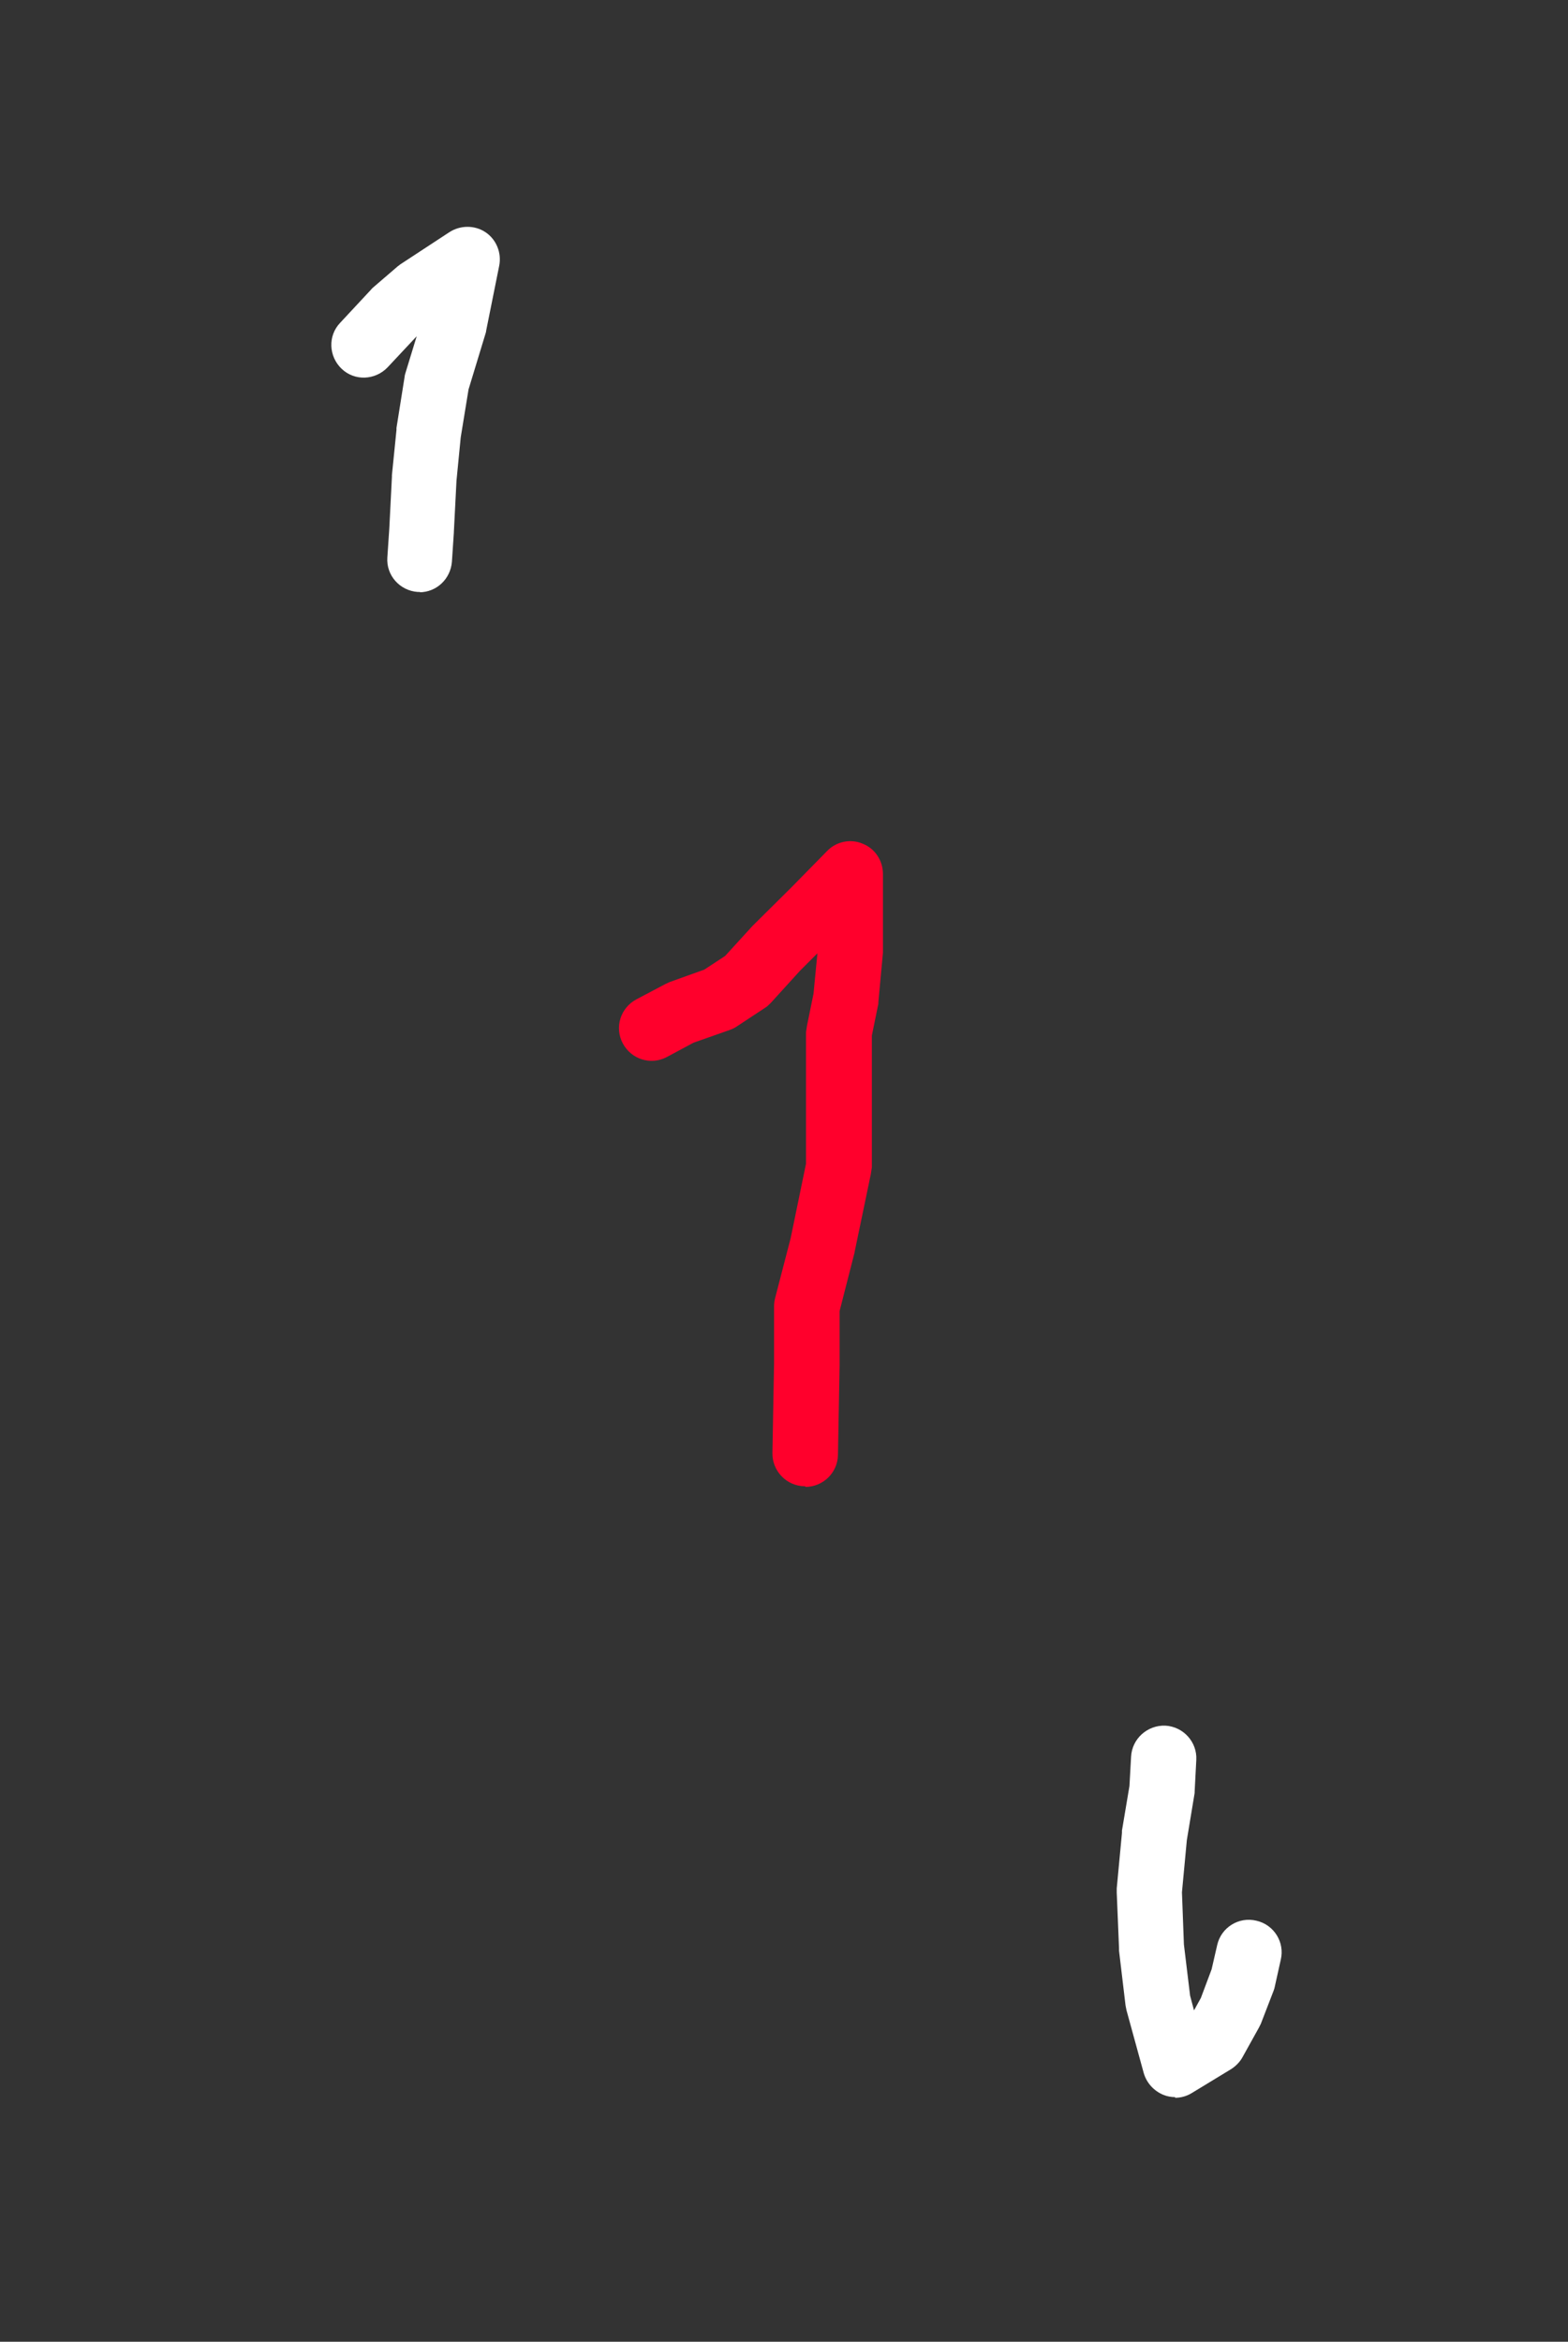 <?xml version="1.0" encoding="UTF-8"?>
<svg id="Card" xmlns="http://www.w3.org/2000/svg" version="1.1" viewBox="0 0 480.9 718">
  <rect x="0" y="0" width="480.9" height="718" fill="#333333" stroke="none"/>
  <defs>
    <style>
      .white {
        fill: #fff;
      }

      .white,
      .color {
        stroke-width: 0px;
      }

      .color {
        fill: #ff002c;
      }
    </style>
  </defs>
  <path id="l1" class="white"
    d="M360.5,643c-1.2,0-2.5-.2-3.7-.7-2.9-1.2-5.1-3.6-6-6.6l-5.3-19.3c-.1-.5-.2-1-.3-1.5l-2-16.8v-.8l-.7-17v-1.3l1.6-17v-.7l2.3-13.7.5-9c.3-5.5,5-9.7,10.5-9.5,5.5.3,9.8,5,9.5,10.5l-.5,9.6c0,.4,0,.7-.1,1.1l-2.3,13.9-1.5,16,.6,16,1.9,15.7,1.2,4.5,2.1-3.8,3.3-8.8,1.7-7.4c1.2-5.4,6.6-8.8,12-7.5,5.4,1.2,8.8,6.6,7.5,12l-1.8,8.1c-.1.5-.2.9-.4,1.4l-3.9,10.1-.6,1.2-5,9c-.8,1.5-2.1,2.8-3.5,3.7l-12,7.3c-1.6,1-3.4,1.5-5.2,1.5h0v-.2h0Z" />
  <path id="u1" class="white"
    d="M128.8,181.5h-.7c-5.5-.4-9.7-5.1-9.3-10.6l.6-8.9.8-15.8v-.5l1.4-13.9v-.6l2.5-15.7c0-.4.2-.9.3-1.3l3.4-11.1-8.9,9.5c-3.8,4-10.1,4.3-14.1.5s-4.3-10.1-.5-14.1l9.5-10.2c.2-.3.5-.5.8-.8l7.1-6.1c.3-.3.7-.5,1-.8l15.1-9.9c3.4-2.2,7.8-2.2,11.1,0s5,6.3,4.2,10.3l-4,19.9c0,.3-.1.6-.2.9l-5.2,17.1-2.4,14.7-1.3,13.3-.8,15.6v.2l-.6,9c-.4,5.3-4.7,9.4-10,9.4h.2,0Z" />
  <g id="_1" data-name=" 1">
    <path id="number" class="color"
      d="M246.9,455.7h-.2c-5.5-.1-9.9-4.7-9.8-10.2l.5-27.3v-17.6c0-.8.1-1.7.3-2.5l4.8-18.5,4.7-22.8v-40.3c.1-.7.2-1.3.3-2l2-9.8,1.2-12.4-5.3,5.3-9,9.9c-.6.6-1.2,1.2-1.9,1.6l-8.5,5.6c-.7.5-1.4.8-2.2,1.1l-11.1,3.9-8.2,4.4c-4.9,2.6-10.9.7-13.5-4.2s-.7-10.9,4.2-13.5l8.9-4.7c.4-.2.9-.4,1.3-.6l10.6-3.8,6.4-4.2,8.3-9.1c.1-.1.2-.2.4-.4l11.6-11.5,11-11.2c2.8-2.9,7.2-3.8,10.9-2.2,3.8,1.5,6.2,5.2,6.2,9.3v24.1l-1.4,15.1c0,.4,0,.7-.1,1l-1.9,9.3v40.4c-.1.7-.2,1.3-.3,2l-5,24c0,.2,0,.3-.1.5l-4.5,17.6v16.7l-.5,27.4c-.1,5.5-4.6,9.8-10,9.8h0v-.2h-.1Z" />
  </g>
</svg>